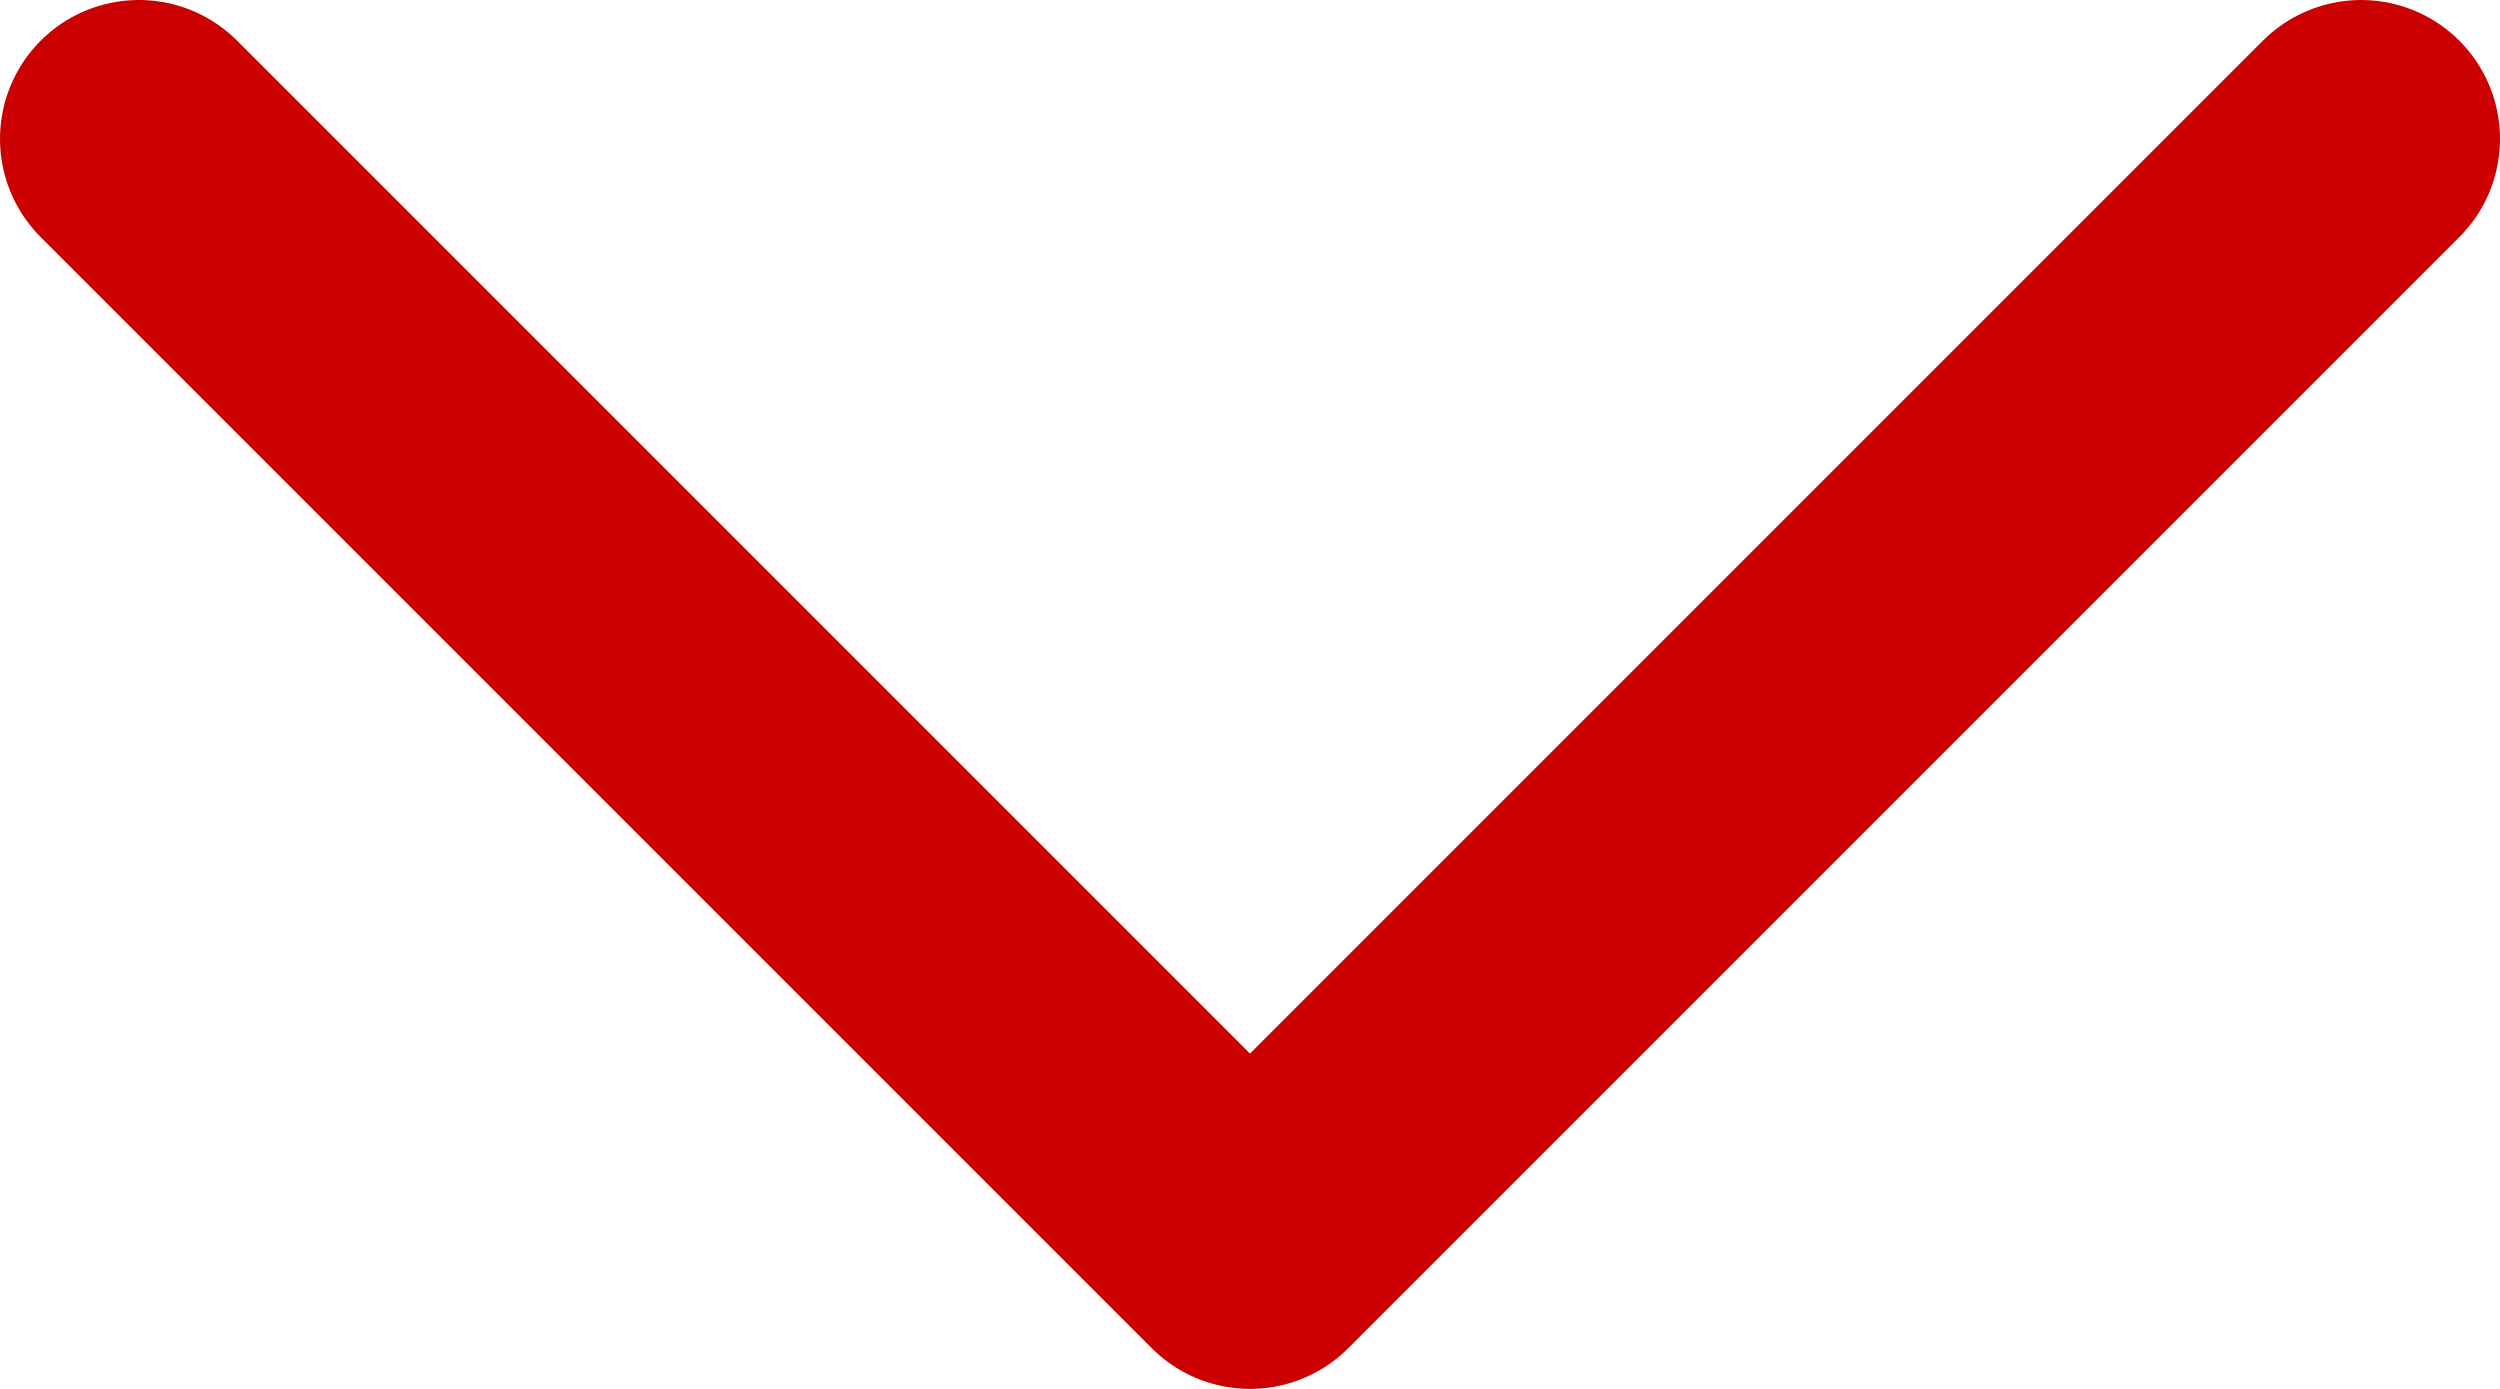 <svg width="18" height="10" viewBox="0 0 18 10" fill="none" xmlns="http://www.w3.org/2000/svg">
<path d="M1 1L9 9L17 1" stroke="#CC0000" stroke-width="2" stroke-linecap="round" stroke-linejoin="round"/>
</svg>
